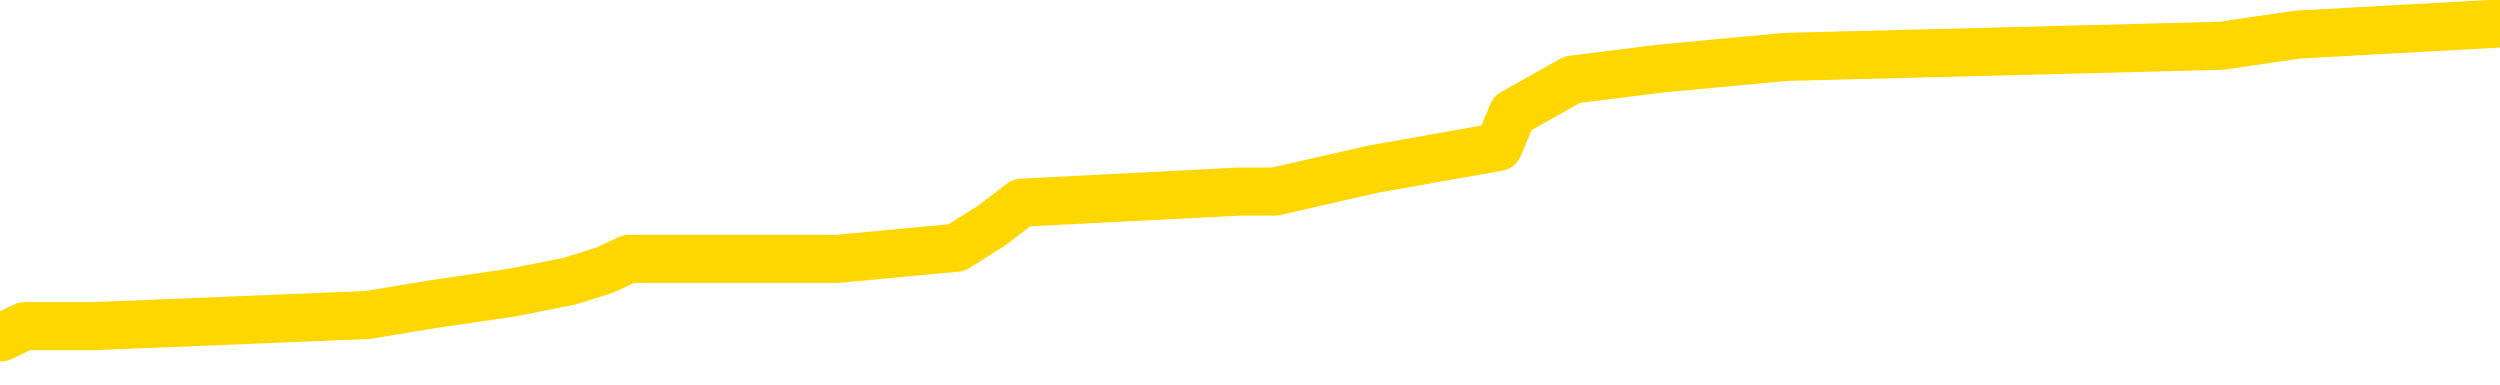 <svg xmlns="http://www.w3.org/2000/svg" version="1.1" viewBox="0 0 6500 1000">
	<path fill="none" stroke="gold" stroke-width="125" stroke-linecap="round" stroke-linejoin="round" d="M0 66281  L-693826 66281 L-693642 66252 L-693151 66193 L-692858 66164 L-692547 66106 L-692312 66077 L-692259 66018 L-692199 65960 L-692046 65931 L-692006 65873 L-691873 65844 L-691581 65814 L-691040 65814 L-690430 65785 L-690382 65785 L-689742 65756 L-689708 65756 L-689183 65756 L-689050 65727 L-688660 65669 L-688332 65610 L-688215 65552 L-688003 65494 L-687287 65494 L-686717 65465 L-686609 65465 L-686435 65436 L-686214 65377 L-685812 65348 L-685786 65290 L-684858 65232 L-684771 65173 L-684689 65115 L-684619 65057 L-684321 65027 L-684169 64969 L-682279 64998 L-682178 64998 L-681916 64998 L-681622 65027 L-681481 64969 L-681232 64969 L-681196 64940 L-681038 64911 L-680575 64853 L-680322 64823 L-680109 64765 L-679858 64736 L-679509 64707 L-678582 64649 L-678488 64590 L-678077 64561 L-676906 64503 L-675717 64474 L-675625 64415 L-675598 64357 L-675332 64299 L-675033 64241 L-674904 64182 L-674866 64124 L-674052 64124 L-673668 64153 L-672607 64182 L-672546 64182 L-672281 64765 L-671810 65319 L-671617 65873 L-671354 66426 L-671017 66397 L-670881 66368 L-670426 66339 L-669683 66310 L-669665 66281 L-669500 66222 L-669432 66222 L-668915 66193 L-667887 66193 L-667691 66164 L-667202 66135 L-666840 66106 L-666431 66106 L-666046 66135 L-664342 66135 L-664244 66135 L-664173 66135 L-664111 66135 L-663927 66106 L-663590 66106 L-662950 66077 L-662873 66048 L-662812 66048 L-662625 66018 L-662545 66018 L-662368 65989 L-662349 65960 L-662119 65960 L-661731 65931 L-660843 65931 L-660803 65902 L-660715 65873 L-660688 65814 L-659680 65785 L-659530 65727 L-659506 65698 L-659373 65669 L-659333 65640 L-658075 65610 L-658017 65610 L-657477 65581 L-657424 65581 L-657378 65581 L-656983 65552 L-656843 65523 L-656643 65494 L-656497 65494 L-656332 65494 L-656055 65523 L-655697 65523 L-655144 65494 L-654499 65465 L-654240 65406 L-654087 65377 L-653686 65348 L-653646 65319 L-653525 65290 L-653463 65319 L-653449 65319 L-653355 65319 L-653062 65290 L-652911 65173 L-652581 65115 L-652503 65057 L-652427 65027 L-652200 64940 L-652134 64882 L-651906 64823 L-651854 64765 L-651689 64736 L-650683 64707 L-650500 64678 L-649949 64649 L-649556 64590 L-649158 64561 L-648308 64503 L-648230 64474 L-647651 64445 L-647210 64445 L-646969 64415 L-646811 64415 L-646411 64357 L-646390 64357 L-645945 64328 L-645540 64299 L-645404 64241 L-645229 64182 L-645092 64124 L-644842 64066 L-643842 64037 L-643760 64007 L-643625 63978 L-643586 63949 L-642696 63920 L-642480 63891 L-642037 63862 L-641920 63832 L-641863 63803 L-641187 63803 L-641086 63774 L-641058 63774 L-639716 63745 L-639310 63716 L-639270 63687 L-638342 63658 L-638244 63628 L-638111 63599 L-637707 63570 L-637681 63541 L-637588 63512 L-637371 63483 L-636960 63424 L-635807 63366 L-635515 63308 L-635486 63250 L-634878 63220 L-634628 63162 L-634608 63133 L-633679 63104 L-633628 63046 L-633505 63016 L-633488 62958 L-633332 62929 L-633157 62871 L-633020 62842 L-632964 62812 L-632856 62783 L-632770 62754 L-632537 62725 L-632462 62696 L-632154 62667 L-632036 62638 L-631866 62608 L-631775 62579 L-631672 62579 L-631649 62550 L-631572 62550 L-631474 62492 L-631107 62463 L-631003 62433 L-630499 62404 L-630047 62375 L-630009 62346 L-629985 62317 L-629944 62288 L-629816 62259 L-629715 62229 L-629273 62200 L-628991 62171 L-628399 62142 L-628268 62113 L-627994 62055 L-627841 62025 L-627688 61996 L-627603 61938 L-627525 61909 L-627339 61880 L-627289 61880 L-627261 61851 L-627181 61821 L-627158 61792 L-626875 61734 L-626271 61676 L-625276 61647 L-624978 61617 L-624244 61588 L-623999 61559 L-623909 61530 L-623332 61501 L-622634 61472 L-621881 61443 L-621563 61413 L-621180 61355 L-621103 61326 L-620469 61297 L-620283 61268 L-620195 61268 L-620066 61268 L-619753 61238 L-619704 61209 L-619562 61180 L-619540 61151 L-618572 61122 L-618027 61093 L-617549 61093 L-617488 61093 L-617164 61093 L-617142 61064 L-617080 61064 L-616870 61034 L-616793 61005 L-616738 60976 L-616716 60947 L-616677 60918 L-616661 60889 L-615904 60860 L-615887 60830 L-615088 60801 L-614935 60772 L-614030 60743 L-613524 60714 L-613295 60656 L-613253 60656 L-613138 60626 L-612962 60597 L-612207 60626 L-612072 60597 L-611908 60568 L-611590 60539 L-611414 60481 L-610392 60422 L-610369 60364 L-610118 60335 L-609904 60277 L-609271 60248 L-609033 60189 L-609000 60131 L-608822 60073 L-608742 60014 L-608652 59985 L-608588 59927 L-608147 59869 L-608124 59839 L-607583 59810 L-607327 59781 L-606832 59752 L-605955 59723 L-605918 59694 L-605866 59665 L-605824 59635 L-605707 59606 L-605431 59577 L-605224 59519 L-605026 59461 L-605003 59402 L-604953 59344 L-604914 59315 L-604836 59286 L-604238 59227 L-604178 59198 L-604075 59169 L-603921 59140 L-603289 59111 L-602608 59082 L-602305 59023 L-601958 58994 L-601761 58965 L-601713 58907 L-601392 58878 L-600765 58849 L-600618 58819 L-600582 58790 L-600524 58761 L-600447 58703 L-600206 58703 L-600118 58674 L-600023 58645 L-599730 58615 L-599595 58586 L-599535 58557 L-599498 58499 L-599226 58499 L-598220 58470 L-598044 58440 L-597994 58440 L-597701 58411 L-597509 58353 L-597176 58324 L-596669 58295 L-596107 58236 L-596092 58178 L-596075 58149 L-595975 58091 L-595860 58032 L-595821 57974 L-595784 57945 L-595718 57945 L-595690 57916 L-595551 57945 L-595258 57945 L-595208 57945 L-595103 57945 L-594838 57916 L-594373 57887 L-594229 57887 L-594174 57828 L-594117 57799 L-593926 57770 L-593561 57741 L-593347 57741 L-593152 57741 L-593094 57741 L-593035 57683 L-592881 57654 L-592612 57624 L-592182 57770 L-592166 57770 L-592089 57741 L-592025 57712 L-591895 57508 L-591872 57479 L-591588 57450 L-591540 57420 L-591486 57391 L-591023 57362 L-590984 57362 L-590944 57333 L-590753 57304 L-590273 57275 L-589786 57245 L-589770 57216 L-589732 57187 L-589475 57158 L-589398 57100 L-589168 57071 L-589152 57012 L-588857 56954 L-588415 56925 L-587968 56896 L-587464 56867 L-587310 56837 L-587023 56808 L-586983 56750 L-586652 56721 L-586430 56692 L-585913 56633 L-585837 56604 L-585589 56546 L-585395 56488 L-585335 56459 L-584559 56429 L-584485 56429 L-584254 56400 L-584237 56400 L-584176 56371 L-583980 56342 L-583516 56342 L-583493 56313 L-583363 56313 L-582062 56313 L-582046 56313 L-581968 56284 L-581875 56284 L-581657 56284 L-581505 56255 L-581327 56284 L-581273 56313 L-580986 56342 L-580946 56342 L-580577 56342 L-580136 56342 L-579953 56342 L-579632 56313 L-579337 56313 L-578891 56255 L-578819 56225 L-578357 56167 L-577919 56138 L-577737 56109 L-576283 56051 L-576151 56021 L-575694 55963 L-575468 55934 L-575081 55876 L-574565 55817 L-573611 55759 L-572817 55701 L-572142 55672 L-571717 55613 L-571406 55584 L-571176 55497 L-570492 55409 L-570479 55322 L-570269 55205 L-570247 55176 L-570073 55118 L-569123 55089 L-568855 55030 L-568040 55001 L-567729 54943 L-567692 54914 L-567634 54856 L-567017 54826 L-566379 54768 L-564753 54739 L-564080 54710 L-563438 54710 L-563360 54710 L-563304 54710 L-563268 54710 L-563240 54681 L-563128 54622 L-563110 54593 L-563087 54564 L-562934 54535 L-562880 54477 L-562802 54447 L-562683 54418 L-562585 54389 L-562468 54360 L-562198 54302 L-561929 54273 L-561911 54214 L-561711 54185 L-561564 54127 L-561338 54098 L-561204 54069 L-560895 54039 L-560835 54010 L-560482 53952 L-560133 53923 L-560032 53894 L-559968 53835 L-559908 53806 L-559524 53748 L-559143 53719 L-559038 53690 L-558778 53661 L-558507 53602 L-558348 53573 L-558315 53544 L-558253 53515 L-558112 53486 L-557928 53457 L-557884 53427 L-557596 53427 L-557579 53398 L-557346 53398 L-557285 53369 L-557247 53369 L-556667 53340 L-556534 53311 L-556510 53194 L-556492 52990 L-556474 52757 L-556458 52524 L-556434 52291 L-556418 52116 L-556397 51912 L-556380 51708 L-556357 51591 L-556340 51475 L-556318 51387 L-556302 51329 L-556253 51241 L-556180 51154 L-556146 51008 L-556122 50892 L-556086 50775 L-556045 50658 L-556008 50600 L-555992 50484 L-555968 50396 L-555931 50338 L-555914 50250 L-555891 50192 L-555873 50134 L-555855 50076 L-555839 50017 L-555809 49930 L-555783 49842 L-555738 49813 L-555722 49755 L-555680 49726 L-555632 49668 L-555561 49609 L-555546 49551 L-555530 49493 L-555467 49464 L-555428 49434 L-555389 49405 L-555223 49376 L-555158 49347 L-555142 49318 L-555098 49259 L-555039 49230 L-554827 49201 L-554793 49172 L-554751 49143 L-554673 49114 L-554135 49085 L-554057 49055 L-553953 48997 L-553864 48968 L-553688 48939 L-553338 48910 L-553182 48881 L-552744 48851 L-552587 48822 L-552457 48793 L-551753 48735 L-551552 48706 L-550592 48647 L-550109 48618 L-550010 48618 L-549918 48589 L-549673 48560 L-549600 48531 L-549157 48473 L-549061 48443 L-549046 48414 L-549030 48385 L-549005 48356 L-548539 48327 L-548322 48298 L-548182 48269 L-547889 48239 L-547800 48210 L-547759 48181 L-547729 48152 L-547556 48123 L-547497 48094 L-547421 48064 L-547341 48035 L-547271 48035 L-546962 48006 L-546877 47977 L-546663 47948 L-546628 47919 L-545944 47890 L-545845 47860 L-545640 47831 L-545594 47802 L-545315 47773 L-545253 47744 L-545236 47686 L-545158 47656 L-544850 47598 L-544826 47569 L-544772 47511 L-544749 47482 L-544627 47452 L-544491 47394 L-544247 47365 L-544121 47365 L-543474 47336 L-543458 47336 L-543434 47336 L-543253 47278 L-543177 47248 L-543085 47219 L-542658 47190 L-542241 47161 L-541848 47103 L-541770 47074 L-541751 47044 L-541388 47015 L-541151 46986 L-540923 46957 L-540610 46928 L-540532 46899 L-540451 46840 L-540273 46782 L-540258 46753 L-539992 46695 L-539912 46665 L-539682 46636 L-539456 46607 L-539140 46607 L-538965 46578 L-538604 46578 L-538212 46549 L-538143 46491 L-538079 46461 L-537939 46403 L-537887 46374 L-537785 46316 L-537283 46287 L-537086 46257 L-536839 46228 L-536654 46199 L-536354 46170 L-536278 46141 L-536112 46083 L-535228 46053 L-535199 45995 L-535076 45937 L-534498 45908 L-534420 45879 L-533706 45879 L-533394 45879 L-533181 45879 L-533164 45879 L-532778 45879 L-532253 45820 L-531807 45791 L-531477 45762 L-531324 45733 L-530998 45733 L-530820 45704 L-530739 45704 L-530532 45645 L-530357 45616 L-529428 45587 L-528539 45558 L-528499 45529 L-528271 45529 L-527892 45500 L-527105 45470 L-526870 45441 L-526795 45412 L-526437 45383 L-525865 45325 L-525598 45296 L-525212 45266 L-525108 45266 L-524938 45266 L-524320 45266 L-524109 45266 L-523801 45266 L-523748 45237 L-523620 45208 L-523567 45179 L-523448 45150 L-523112 45092 L-522152 45062 L-522021 45004 L-521819 44975 L-521188 44946 L-520877 44917 L-520463 44888 L-520435 44858 L-520290 44829 L-519870 44800 L-518537 44800 L-518490 44771 L-518362 44713 L-518345 44684 L-517767 44625 L-517561 44596 L-517532 44567 L-517491 44538 L-517434 44509 L-517396 44480 L-517318 44450 L-517175 44421 L-516720 44392 L-516602 44363 L-516317 44334 L-515944 44305 L-515848 44276 L-515521 44246 L-515167 44217 L-514997 44188 L-514949 44159 L-514840 44130 L-514751 44101 L-514724 44071 L-514647 44013 L-514344 43984 L-514310 43926 L-514238 43897 L-513870 43867 L-513535 43838 L-513454 43838 L-513234 43809 L-513063 43780 L-513035 43751 L-512538 43722 L-511989 43663 L-511108 43634 L-511010 43576 L-510933 43547 L-510658 43518 L-510411 43459 L-510337 43430 L-510276 43372 L-510157 43343 L-510114 43314 L-510004 43285 L-509927 43226 L-509227 43197 L-508981 43168 L-508942 43139 L-508785 43110 L-508186 43110 L-507959 43110 L-507867 43110 L-507392 43110 L-506795 43051 L-506275 43022 L-506254 42993 L-506108 42964 L-505788 42964 L-505247 42964 L-505015 42964 L-504844 42964 L-504358 42935 L-504130 42906 L-504045 42877 L-503699 42847 L-503373 42847 L-502850 42818 L-502523 42789 L-501922 42760 L-501725 42702 L-501673 42672 L-501632 42643 L-501351 42614 L-500666 42556 L-500356 42527 L-500331 42468 L-500140 42439 L-499917 42410 L-499831 42381 L-499168 42323 L-499143 42294 L-498921 42235 L-498592 42206 L-498240 42148 L-498035 42119 L-497802 42060 L-497544 42031 L-497355 41973 L-497308 41944 L-497080 41915 L-497046 41886 L-496889 41856 L-496675 41827 L-496502 41798 L-496411 41769 L-496133 41740 L-495890 41711 L-495574 41682 L-495148 41682 L-495111 41682 L-494627 41682 L-494394 41682 L-494182 41652 L-493956 41623 L-493406 41623 L-493159 41594 L-492325 41594 L-492269 41565 L-492247 41536 L-492089 41507 L-491628 41477 L-491587 41448 L-491247 41390 L-491114 41361 L-490891 41332 L-490319 41303 L-489847 41273 L-489653 41244 L-489460 41215 L-489270 41186 L-489168 41157 L-488800 41128 L-488754 41099 L-488672 41069 L-487379 41040 L-487331 41011 L-487062 41011 L-486917 41011 L-486366 41011 L-486250 40982 L-486168 40953 L-485809 40924 L-485585 40895 L-485304 40865 L-484975 40807 L-484467 40778 L-484354 40749 L-484275 40720 L-484111 40691 L-483817 40691 L-483348 40691 L-483151 40720 L-483101 40720 L-482451 40691 L-482329 40661 L-481875 40661 L-481839 40632 L-481371 40603 L-481260 40574 L-481244 40545 L-481028 40545 L-480847 40516 L-480315 40516 L-479286 40516 L-479086 40487 L-478628 40457 L-477680 40399 L-477581 40370 L-477227 40312 L-477166 40283 L-477152 40253 L-477117 40224 L-476747 40195 L-476627 40166 L-476385 40137 L-476221 40108 L-476034 40078 L-475913 40049 L-474843 39991 L-473984 39962 L-473772 39904 L-473675 39874 L-473501 39816 L-473168 39787 L-473096 39758 L-473038 39729 L-472863 39729 L-472474 39700 L-472239 39670 L-472127 39641 L-472010 39612 L-471030 39583 L-471004 39554 L-470410 39496 L-470377 39496 L-470229 39466 L-469944 39437 L-469032 39437 L-468086 39437 L-467933 39408 L-467831 39408 L-467699 39379 L-467556 39350 L-467530 39321 L-467415 39292 L-467197 39262 L-466516 39233 L-466386 39204 L-466083 39175 L-465843 39117 L-465511 39088 L-464872 39058 L-464529 39000 L-464468 38971 L-464312 38971 L-463390 38971 L-462920 38971 L-462876 38971 L-462864 38942 L-462822 38913 L-462800 38883 L-462773 38854 L-462629 38825 L-462207 38796 L-461872 38796 L-461680 38767 L-461252 38767 L-461064 38738 L-460675 38679 L-460141 38650 L-459768 38621 L-459747 38621 L-459497 38592 L-459378 38563 L-459303 38534 L-459167 38505 L-459127 38475 L-459048 38446 L-458653 38417 L-458157 38388 L-458045 38330 L-457872 38301 L-457564 38271 L-457117 38242 L-456794 38213 L-456651 38155 L-456224 38097 L-456071 38038 L-456016 37980 L-455202 37951 L-455182 37922 L-454810 37893 L-454753 37893 L-453624 37863 L-453556 37863 L-452998 37834 L-452803 37805 L-452667 37776 L-452434 37747 L-452087 37718 L-452052 37659 L-452017 37630 L-451948 37572 L-451600 37543 L-451427 37514 L-450943 37484 L-450926 37455 L-450601 37426 L-450444 37397 L-449303 37339 L-449278 37310 L-449086 37251 L-448893 37222 L-448643 37193 L-448625 37164 L-447605 37135 L-447307 37106 L-447232 37076 L-447096 37018 L-446920 36989 L-446343 36931 L-446128 36902 L-446064 36872 L-445933 36843 L-445896 36785 L-445373 36756 L-445235 48239 L-445221 48239 L-445198 48239 L-445178 48239 L-444951 36727 L-444175 36727 L-444133 36727 L-443765 36727 L-443687 36698 L-443635 36668 L-442962 36639 L-442219 36610 L-441795 36610 L-441347 36581 L-440285 36552 L-439974 36494 L-439564 36494 L-439492 36464 L-438967 36464 L-438873 36464 L-438855 36464 L-438410 36435 L-438225 36377 L-437444 36319 L-436772 36290 L-436360 36202 L-436128 36144 L-435987 36115 L-435906 36056 L-435886 36027 L-435810 36027 L-435681 35998 L-435364 36027 L-435140 36027 L-434815 35998 L-434753 35998 L-434383 35998 L-434350 35998 L-434141 35998 L-433474 35998 L-433396 35998 L-433238 35940 L-433128 35940 L-432801 35911 L-432646 35881 L-432305 35881 L-432248 35823 L-431910 35765 L-431707 35736 L-431654 35677 L-430277 35648 L-430148 35619 L-429714 35590 L-429394 35561 L-428566 35503 L-428443 35473 L-427712 35415 L-427556 35357 L-427515 35328 L-427461 35299 L-427438 35269 L-427324 35240 L-427028 35211 L-426738 35182 L-426684 35153 L-426563 35124 L-426533 35095 L-426433 35065 L-425989 35065 L-425837 35036 L-425002 35036 L-424460 35007 L-424125 35007 L-424110 34978 L-424034 34949 L-423918 34920 L-423723 34890 L-423459 34861 L-422625 34832 L-422528 34803 L-422007 34774 L-421965 34745 L-421866 34716 L-421037 34716 L-420902 34686 L-420564 34686 L-420010 34657 L-419630 34628 L-419467 34599 L-419157 34570 L-418344 34541 L-418038 34512 L-417770 34512 L-417448 34512 L-417127 34541 L-416852 34541 L-416023 34482 L-415928 34453 L-415836 34366 L-415731 34278 L-415344 34191 L-414864 34133 L-414848 34104 L-414729 34074 L-414361 34016 L-414267 33987 L-413433 33929 L-413356 33900 L-413056 33870 L-412966 33841 L-412558 33783 L-412448 33725 L-411749 33696 L-411276 33666 L-411215 33637 L-410997 33579 L-410723 33550 L-410610 33521 L-409583 33491 L-409196 33462 L-409176 33433 L-408843 33404 L-408598 33375 L-408165 33346 L-408055 33317 L-407938 33287 L-407486 33229 L-406895 33200 L-406559 33171 L-404666 33142 L-404552 33083 L-404341 33054 L-403022 33025 L-402916 26467 L-402850 19997 L-402814 14022 L-402752 14022 L-402252 20522 L-401577 26934 L-401555 32850 L-401285 32792 L-400317 32792 L-399627 32763 L-399465 32734 L-398925 32705 L-398835 32675 L-397816 32646 L-396868 32588 L-396502 32617 L-396399 32646 L-395811 32646 L-395752 32646 L-395651 32617 L-395211 32559 L-395104 32530 L-394662 32501 L-393662 32413 L-393406 32326 L-393303 32238 L-393173 32180 L-392806 32122 L-392225 32063 L-392194 32034 L-391879 32005 L-389896 31976 L-389780 31947 L-389712 31947 L-389354 31918 L-387735 31888 L-387557 31888 L-387413 31888 L-386591 31918 L-386538 31947 L-386483 31947 L-386049 31947 L-385069 31976 L-384995 31976 L-383910 31947 L-383697 31947 L-382981 31888 L-382593 31859 L-382374 31801 L-382054 31743 L-381561 31684 L-381433 31655 L-381204 31597 L-380972 31539 L-380913 31510 L-380623 31480 L-380351 31422 L-379321 31393 L-377656 31364 L-377237 31335 L-377100 31306 L-376943 31306 L-376638 31276 L-376410 31218 L-376252 31189 L-376092 31131 L-375923 31072 L-375876 31043 L-375822 31014 L-375801 31014 L-375415 30985 L-375165 30985 L-374894 30985 L-374734 30985 L-374644 30985 L-372985 30985 L-372820 31014 L-372440 30985 L-371980 30985 L-371370 30927 L-370277 30897 L-369846 30868 L-369815 30839 L-369752 30810 L-369735 30781 L-368031 30752 L-367989 30723 L-367523 30693 L-367336 30664 L-367304 30606 L-366709 30577 L-366659 30548 L-366336 30519 L-366285 30489 L-366075 30460 L-366057 30431 L-365791 30373 L-365738 30344 L-365269 30315 L-364759 30256 L-364680 30256 L-364386 30227 L-364369 30198 L-364331 30169 L-364260 30140 L-364102 30111 L-363156 30111 L-363100 30111 L-362579 30111 L-362387 30081 L-362286 30081 L-362060 30052 L-361550 30052 L-361162 30839 L-361092 30839 L-360744 30810 L-360387 30781 L-359258 29936 L-359207 29877 L-358981 29848 L-358947 29819 L-358822 29761 L-358723 29761 L-358458 29761 L-357718 29790 L-357140 29790 L-356846 29790 L-356140 29790 L-355961 29761 L-355938 29761 L-355302 29732 L-354991 29703 L-354595 29703 L-354565 29673 L-354544 29644 L-354390 29615 L-353705 29615 L-353689 29615 L-353349 29615 L-353076 29586 L-353039 29557 L-352983 29498 L-352961 29469 L-352889 29440 L-352557 29411 L-352451 29382 L-352422 29324 L-352224 29294 L-352071 29265 L-351203 29236 L-350641 29178 L-350625 29178 L-350523 29149 L-350421 29178 L-350275 29178 L-350196 29178 L-350159 29149 L-350103 29120 L-350030 29090 L-349885 29061 L-349403 29061 L-348999 29032 L-348132 29061 L-348112 29061 L-347855 29061 L-347778 29061 L-347749 29032 L-347738 28974 L-347721 28945 L-347428 28916 L-347389 28886 L-347317 28857 L-347243 28828 L-347038 28799 L-346878 28712 L-346577 28624 L-346500 28508 L-346482 28420 L-346266 28362 L-346035 28362 L-345925 28391 L-345555 28420 L-345397 28420 L-345165 28420 L-344997 28420 L-344852 28391 L-344720 28362 L-343444 28303 L-343041 28245 L-342980 28216 L-342863 28158 L-342438 28129 L-342422 28070 L-342361 28041 L-342087 27983 L-341975 27954 L-341693 27895 L-341415 27866 L-340990 27808 L-340968 27779 L-340890 27750 L-340764 27721 L-340178 27691 L-339786 27662 L-339451 27633 L-338862 27604 L-338759 27604 L-338589 27575 L-338453 27575 L-337625 27546 L-336440 27517 L-336404 27487 L-336348 27487 L-336128 27458 L-335923 27458 L-335768 27458 L-335511 27429 L-335435 27400 L-334892 27371 L-334856 27342 L-334607 27313 L-334219 27283 L-333394 27254 L-333035 27225 L-332725 27225 L-332467 27196 L-332243 27167 L-331837 27138 L-331721 27109 L-331537 27079 L-331484 27079 L-331296 27050 L-331125 27021 L-331096 26992 L-330816 26963 L-330505 26934 L-330367 26904 L-330057 26875 L-329864 26875 L-329848 26846 L-329129 26846 L-328995 26788 L-328698 26759 L-328607 26730 L-328006 26730 L-327968 26700 L-327890 26671 L-327269 26642 L-327118 26584 L-327077 26555 L-326767 26526 L-326575 26496 L-326382 26438 L-326326 26380 L-326017 26351 L-325965 26322 L-325911 26351 L-325885 26351 L-325760 26351 L-324949 26322 L-324873 26292 L-324332 26263 L-324064 26234 L-323404 26205 L-322497 26176 L-322255 26147 L-321723 26118 L-321506 26088 L-320398 26118 L-320348 26118 L-319572 26118 L-319025 26088 L-318914 26059 L-318761 26001 L-318705 25972 L-318540 25943 L-318163 25914 L-317715 25884 L-317661 25855 L-317506 25826 L-316826 25797 L-316606 25768 L-316088 25739 L-315239 25680 L-315223 25651 L-313432 25622 L-312878 25593 L-312761 25564 L-311755 25535 L-311718 25505 L-311486 25505 L-311393 25505 L-311353 25505 L-311021 25476 L-310669 25447 L-310404 25389 L-310117 25360 L-309807 25301 L-309552 25243 L-309459 25214 L-308969 25185 L-308761 25156 L-308196 25127 L-308081 25156 L-307730 25127 L-307679 25127 L-307639 25127 L-307035 25068 L-306301 25010 L-305720 24952 L-305485 24893 L-304944 24806 L-304792 24748 L-304290 24719 L-304081 24660 L-304058 24660 L-303999 24631 L-303036 24631 L-302858 24602 L-302417 24573 L-302392 24515 L-302237 24485 L-302156 24485 L-302005 24515 L-301358 24515 L-301309 24485 L-300189 24456 L-299205 24427 L-299143 24398 L-298422 24369 L-297558 24340 L-297179 24310 L-296960 24310 L-296200 24281 L-296148 24252 L-295839 24194 L-294988 24194 L-294795 24165 L-294618 24136 L-294394 24136 L-294267 24106 L-294075 24106 L-293842 24077 L-293673 24106 L-293386 24077 L-293107 24077 L-293024 24048 L-292853 24019 L-292837 23961 L-292683 23932 L-292644 23902 L-291868 23873 L-291792 23873 L-291559 23815 L-291133 23786 L-290787 23757 L-290204 23728 L-289935 23728 L-289676 23728 L-289547 23669 L-289531 23640 L-289417 23611 L-289393 23582 L-289159 23553 L-289123 23524 L-287807 23524 L-287751 23494 L-287072 23436 L-286500 23436 L-286374 23436 L-286221 23436 L-286144 23436 L-285832 23378 L-285559 23349 L-285470 23290 L-285368 23290 L-284440 23261 L-284364 23261 L-284000 23261 L-283976 23232 L-283939 23203 L-283164 23145 L-283072 23116 L-282932 23086 L-282530 23057 L-282268 23057 L-282025 23086 L-281811 23057 L-281730 23057 L-281654 23057 L-281577 23057 L-281391 23086 L-281324 23086 L-281074 23086 L-281019 23057 L-280882 23028 L-280802 22970 L-280689 22941 L-280466 22911 L-280301 22882 L-280260 22853 L-280091 22824 L-279720 22795 L-279705 22766 L-279589 22737 L-278868 22707 L-278832 22678 L-278699 22678 L-278352 22649 L-277940 22649 L-277904 22649 L-277826 22620 L-277787 22591 L-277423 22562 L-277219 22533 L-277204 22503 L-276858 22474 L-276510 22474 L-276184 22474 L-276082 22445 L-275929 22445 L-275735 22416 L-275503 22416 L-275411 22416 L-275255 22416 L-275178 22416 L-275137 22387 L-275024 22358 L-275001 22329 L-274750 22329 L-274611 22270 L-274033 22183 L-273205 22125 L-272717 22066 L-272596 22037 L-272557 22008 L-272545 21979 L-272392 21921 L-272292 21862 L-272059 21833 L-271668 21775 L-271364 21746 L-271348 21716 L-271178 21687 L-270939 21629 L-270343 21629 L-269739 21600 L-269699 21600 L-269659 21600 L-269506 21571 L-269452 21542 L-269390 21512 L-269322 21483 L-269267 21425 L-269242 21396 L-269195 21367 L-269101 21308 L-268963 21279 L-268810 21250 L-268678 21221 L-268637 21221 L-268601 21192 L-268540 21163 L-268266 21104 L-267952 21075 L-267911 21017 L-267826 20988 L-267648 20959 L-267411 20930 L-267053 20900 L-267024 20871 L-266454 20842 L-266332 20813 L-266096 20784 L-266073 20784 L-265791 20755 L-265506 20755 L-265251 20755 L-264679 20726 L-264382 20696 L-264306 20667 L-263607 20638 L-263529 20609 L-263494 20580 L-263468 20551 L-263416 20492 L-263222 20463 L-263082 20405 L-263046 20376 L-263006 20347 L-262411 20317 L-262178 20288 L-261895 20492 L-261840 20667 L-261766 20871 L-261688 21046 L-261452 20988 L-261208 20959 L-261073 20930 L-260966 20900 L-260887 20871 L-260499 20813 L-260373 20784 L-260220 20755 L-260182 20726 L-260036 20696 L-259815 20667 L-259641 20638 L-259572 20609 L-258750 20551 L-258734 20551 L-258440 20522 L-257652 20492 L-257342 20492 L-257196 20463 L-256968 20434 L-256767 20376 L-255830 20347 L-255793 20317 L-255771 20288 L-255730 20230 L-255461 20201 L-254865 20172 L-254801 20143 L-254766 20113 L-254749 20084 L-254054 20084 L-253852 20084 L-253820 20084 L-253487 20084 L-253379 20055 L-252754 19997 L-252250 19968 L-252213 19909 L-251771 19909 L-251675 19880 L-251516 19880 L-251203 19880 L-251190 19880 L-250750 19909 L-250268 19939 L-250139 19939 L-249819 19939 L-249751 19909 L-249447 19909 L-249271 19880 L-249077 19851 L-248834 19793 L-248637 19735 L-248611 19676 L-248033 19647 L-247963 19618 L-247553 19589 L-247499 19560 L-247453 19531 L-247089 19501 L-246942 19472 L-246737 19443 L-246641 19443 L-246486 19414 L-246424 19385 L-246277 19327 L-246176 19297 L-245619 19297 L-245597 19356 L-245425 19385 L-244883 19414 L-244822 19414 L-244768 19356 L-244740 19297 L-244668 19268 L-244652 19210 L-244588 19181 L-244552 19122 L-244397 19093 L-244072 19064 L-243506 19035 L-243491 19006 L-243429 18948 L-243328 18889 L-243281 18889 L-243039 18860 L-242617 18860 L-242462 18860 L-240720 18802 L-240178 18773 L-239235 18744 L-238826 18714 L-238285 18656 L-238088 18627 L-237920 18598 L-237624 18569 L-237509 18540 L-237494 18540 L-237339 18510 L-237199 18481 L-237123 18423 L-236991 18423 L-236643 18423 L-236272 18452 L-235674 18452 L-235499 18452 L-235342 18423 L-235073 18394 L-234922 18394 L-234631 18481 L-234607 18540 L-234524 18598 L-234297 18656 L-233597 18627 L-233470 18598 L-233039 18569 L-232945 18540 L-231740 18540 L-231691 18510 L-231398 18510 L-230994 18481 L-230718 18423 L-230699 18394 L-230581 18365 L-230505 18336 L-230324 18306 L-229844 18277 L-229392 18219 L-228982 18190 L-228952 18161 L-228533 18132 L-228419 18132 L-228301 18132 L-228286 18132 L-228092 18102 L-228070 18044 L-227838 18015 L-227395 17986 L-227075 17928 L-226610 17928 L-226445 17898 L-226290 17869 L-226134 17869 L-225681 17869 L-225362 17869 L-225307 17898 L-224936 17898 L-224898 17928 L-224572 17928 L-224455 17898 L-224356 17869 L-224030 17811 L-223643 17782 L-223382 17753 L-223024 17694 L-222767 17665 L-220597 17636 L-220548 17607 L-220525 17578 L-220114 17578 L-220052 17578 L-219982 17607 L-219751 17607 L-219441 17578 L-219137 17519 L-219093 17490 L-218785 17461 L-218652 17432 L-218436 17403 L-217723 17374 L-217568 17374 L-217430 17345 L-217281 17345 L-217260 17345 L-217066 17315 L-217040 17286 L-216949 17257 L-216927 17228 L-216911 17199 L-216811 17170 L-215882 17141 L-215424 17141 L-214332 17082 L-213910 17082 L-213506 17053 L-213467 17024 L-213214 16995 L-212439 16937 L-212423 16907 L-212399 16878 L-212206 16849 L-211469 16820 L-211200 16791 L-211159 16762 L-210760 16703 L-210736 16674 L-209946 16645 L-209266 16616 L-207895 16587 L-207625 16558 L-207577 16529 L-207039 16470 L-207006 16441 L-206904 16383 L-206581 16354 L-206501 16324 L-206232 16324 L-205320 16295 L-205181 16295 L-204932 16237 L-204387 16237 L-203965 16208 L-203772 16179 L-203756 16179 L-203618 16120 L-203524 16091 L-203397 16062 L-203137 16033 L-203112 15975 L-203021 15946 L-202711 15916 L-202650 15887 L-202534 15887 L-202184 15887 L-201373 15887 L-201142 15829 L-200313 15829 L-200081 15771 L-199864 15742 L-199346 15742 L-198708 15712 L-198291 15683 L-197969 15654 L-197488 15625 L-197063 15625 L-197001 15596 L-196653 15596 L-196612 15567 L-196599 15538 L-196499 15479 L-196454 15479 L-195968 15450 L-195167 15450 L-194832 15450 L-193751 15421 L-193271 15392 L-193248 15363 L-193108 15334 L-192553 15304 L-191856 15275 L-191547 15246 L-191325 15217 L-191220 15188 L-191118 15129 L-190447 15100 L-190353 15071 L-190331 15071 L-190253 15042 L-190075 15042 L-189903 15042 L-189722 15013 L-189709 14984 L-189633 14955 L-189469 14925 L-188954 14896 L-188938 14867 L-188797 14867 L-188435 14838 L-188411 14838 L-188280 14809 L-188255 14780 L-187893 14751 L-187368 14692 L-187274 14663 L-187058 14605 L-186965 14576 L-186940 14547 L-186476 14517 L-186399 14517 L-185997 14488 L-185547 14488 L-184295 14459 L-184256 14430 L-183824 14401 L-183792 14372 L-183073 14343 L-182896 14313 L-182761 14284 L-182454 14255 L-182399 14226 L-182374 14168 L-182358 14109 L-182183 14080 L-181994 14051 L-181486 14051 L-181113 13818 L-180774 13556 L-180736 13322 L-180017 13118 L-179923 13089 L-179884 13060 L-179343 13060 L-179320 13031 L-178917 13002 L-178491 12973 L-178220 12973 L-178041 12944 L-177795 12885 L-177771 12856 L-177715 12798 L-177098 12769 L-176596 12740 L-176208 12740 L-175589 12769 L-175373 12769 L-175218 12798 L-173926 12740 L-173827 12710 L-173384 12652 L-173053 12623 L-172752 12565 L-172510 12535 L-171775 12477 L-171196 12448 L-170366 12419 L-170266 12390 L-169709 12361 L-169571 12331 L-167929 12302 L-167868 12302 L-167774 12302 L-166807 12302 L-166630 12273 L-166343 12273 L-166125 12273 L-166047 12244 L-165775 12244 L-165660 12215 L-165507 12186 L-165196 12157 L-165118 12127 L-165027 12127 L-164950 12098 L-164834 12098 L-164655 12069 L-164563 12040 L-164524 12011 L-164021 12011 L-163803 11982 L-163673 11982 L-163518 11953 L-163464 11923 L-163339 11923 L-162954 11894 L-162446 11865 L-162373 11836 L-161893 11807 L-161816 11778 L-161716 11778 L-161482 11749 L-161018 11749 L-160788 11749 L-160771 11749 L-160539 11749 L-160384 11749 L-160323 11749 L-160130 11719 L-159859 11661 L-159107 11632 L-158154 11632 L-158118 11603 L-157893 11603 L-157453 11603 L-157173 11545 L-156824 11515 L-155755 11486 L-154827 11486 L-154697 11486 L-154650 11486 L-154581 11457 L-154426 11457 L-154348 11399 L-154175 11341 L-153740 11282 L-153536 11253 L-153476 11195 L-152893 11166 L-152739 11107 L-152624 11078 L-152583 11049 L-152413 11020 L-152277 10991 L-152066 10932 L-151988 10903 L-151965 10874 L-151756 10816 L-151346 10787 L-151322 10758 L-151099 10728 L-150953 10699 L-150919 10670 L-150905 10641 L-150883 10612 L-150649 10583 L-150464 10554 L-150247 10524 L-150221 10495 L-149532 10466 L-149428 10437 L-149393 10408 L-149372 10379 L-149178 10350 L-149125 10320 L-149008 10262 L-148927 10262 L-148816 10233 L-148501 10204 L-148042 10175 L-147787 10146 L-147552 10087 L-147423 10058 L-147070 10029 L-147011 10000 L-146858 9971 L-146286 9912 L-146199 9883 L-146046 9825 L-145750 9767 L-145380 9708 L-145077 9650 L-145001 9621 L-144596 9592 L-144428 9592 L-144284 9592 L-143744 9592 L-143683 9592 L-143667 9533 L-143501 9504 L-143295 9475 L-143220 9475 L-143128 9446 L-142718 9417 L-142702 9388 L-142679 9388 L-142486 9359 L-142409 9621 L-142238 9883 L-142176 10116 L-142161 10379 L-141646 10350 L-141425 10320 L-140806 10262 L-140552 10233 L-140358 10204 L-140319 10175 L-140245 10175 L-140180 10175 L-139530 10175 L-139491 10204 L-139317 10204 L-139251 10204 L-138577 10204 L-138188 10146 L-137926 10116 L-137689 10087 L-137611 10029 L-137595 9971 L-137393 9941 L-137022 9883 L-136797 9854 L-136161 9825 L-136141 9825 L-135754 9796 L-135661 9796 L-135602 9767 L-135326 9737 L-135017 9737 L-134940 9708 L-134088 9737 L-133746 9883 L-133309 10058 L-132875 10204 L-132380 10350 L-132230 10320 L-131962 10350 L-130724 10379 L-130667 10437 L-128904 10466 L-128713 10437 L-127703 10408 L-127552 10379 L-127176 10437 L-126856 10495 L-126250 10554 L-126181 10612 L-126003 10583 L-125175 10554 L-125036 10524 L-124650 10495 L-124465 10466 L-124422 10437 L-124302 10408 L-124092 10379 L-123644 10320 L-123296 10291 L-123164 10262 L-122755 10233 L-122405 10233 L-122119 10204 L-121926 10175 L-121771 10175 L-121607 10146 L-121539 10116 L-121439 10116 L-121206 10087 L-121089 10087 L-121036 10058 L-120494 10058 L-120030 10029 L-118848 10029 L-118715 10029 L-118690 10029 L-118637 10029 L-117970 10029 L-116935 9971 L-116741 9941 L-116561 9912 L-116410 9912 L-116369 9883 L-116354 9883 L-116293 9854 L-115968 9825 L-114807 9796 L-114613 9767 L-114436 9737 L-113322 9708 L-112463 9679 L-112356 9679 L-111883 9650 L-111690 9650 L-109368 9621 L-109291 9592 L-109169 9533 L-109135 9504 L-109098 9446 L-109003 9359 L-108788 9300 L-108206 9242 L-107820 9213 L-107047 9184 L-106969 9155 L-106272 9155 L-105730 9155 L-105690 9125 L-105559 9125 L-105095 9096 L-105057 9067 L-104922 9038 L-104554 9009 L-104524 8980 L-104374 8980 L-103974 8951 L-102150 8980 L-101343 8951 L-100624 8951 L-100607 8951 L-100294 8892 L-99732 8863 L-99231 8834 L-98712 8805 L-98690 8776 L-96946 8747 L-96777 8717 L-96582 8688 L-95688 8659 L-95169 8601 L-94959 8572 L-94701 8542 L-93991 8513 L-93041 8484 L-92383 8455 L-92344 8397 L-92057 8368 L-91975 8338 L-91879 8338 L-91747 8309 L-91670 8309 L-90935 8309 L-90598 8280 L-90548 8309 L-90293 8309 L-90006 8280 L-89581 8280 L-89000 8251 L-88741 8251 L-88590 8222 L-88343 8222 L-88304 8222 L-87507 8193 L-87469 8164 L-87292 8164 L-86883 8105 L-86655 8105 L-86578 8105 L-86447 8105 L-86331 8076 L-85982 8047 L-85919 8018 L-85767 7989 L-85026 7960 L-84915 7930 L-84744 7901 L-84705 7872 L-84411 7872 L-84009 7872 L-83833 7872 L-83738 7872 L-83429 7843 L-82628 7814 L-82169 7756 L-81649 7726 L-81160 7697 L-80465 7668 L-79419 7639 L-79150 7639 L-79095 7610 L-78935 7610 L-78684 7610 L-78438 7581 L-78359 7552 L-78144 7493 L-77832 7464 L-77369 7406 L-77354 7377 L-77058 7377 L-77045 7348 L-76054 7318 L-75381 7289 L-75047 7231 L-74430 7231 L-74293 7202 L-73654 7173 L-73524 7143 L-72573 7085 L-72474 7027 L-71914 6998 L-71506 6998 L-71077 6998 L-70986 6969 L-70151 6969 L-69788 6969 L-69749 6998 L-69616 7027 L-69440 7027 L-69223 7027 L-69169 6998 L-69012 6939 L-68759 6910 L-67659 6881 L-67582 6852 L-67362 6823 L-67231 6765 L-67195 6735 L-67002 6706 L-66902 6677 L-66418 6648 L-66134 6619 L-65974 6590 L-65879 6531 L-65608 6502 L-65338 6473 L-65322 6357 L-65183 6269 L-65045 6182 L-64718 6065 L-64409 6007 L-64368 5978 L-64293 5919 L-64177 5890 L-63327 5832 L-63000 5803 L-62669 5774 L-62536 5774 L-62320 5774 L-62304 5774 L-61624 5774 L-61530 5715 L-61507 5686 L-61491 5628 L-61453 5599 L-61041 5540 L-60771 5511 L-60731 5482 L-60363 5482 L-60153 5453 L-59070 5453 L-59054 5424 L-59025 5395 L-59005 5395 L-58628 5336 L-58373 5307 L-58125 5249 L-57986 5191 L-57854 5162 L-57522 5132 L-57429 5103 L-57368 5074 L-56810 5045 L-56749 5016 L-56593 4987 L-56399 4958 L-56206 4928 L-56191 4899 L-56152 4870 L-56113 4841 L-55843 4812 L-55719 4783 L-55687 4754 L-55588 4754 L-55432 4754 L-55291 4754 L-55007 4724 L-54681 4724 L-53985 4695 L-53963 4695 L-53453 4695 L-52607 4695 L-52244 4666 L-52090 4637 L-51486 4637 L-51316 4637 L-51255 4637 L-51200 4608 L-50144 4579 L-50126 4579 L-49220 4579 L-49199 4579 L-49032 4549 L-48789 4549 L-48739 4520 L-48685 4462 L-48547 4433 L-48508 4404 L-47579 4375 L-47524 4375 L-47402 4375 L-47330 4375 L-47215 4375 L-47036 4404 L-46054 4375 L-45914 4375 L-45797 4316 L-45502 4258 L-45255 4229 L-45218 4200 L-45163 4229 L-45142 4229 L-45009 4229 L-44930 4229 L-44792 4200 L-44169 4200 L-44003 4171 L-43538 4171 L-43362 4112 L-43346 4083 L-43285 4054 L-43169 4025 L-42686 3996 L-41991 3967 L-41618 3937 L-41448 3908 L-40482 3879 L-40327 3850 L-40150 3850 L-40057 3821 L-39802 3821 L-39631 3821 L-38984 3792 L-38973 3792 L-38393 3763 L-38255 3763 L-38200 3704 L-37465 3675 L-37426 3646 L-37348 3646 L-36706 3617 L-35932 3617 L-35839 3588 L-35791 3588 L-35775 3559 L-35739 3559 L-35723 3500 L-35660 3471 L-35644 3442 L-35624 3442 L-35469 3413 L-35430 3384 L-35414 3354 L-35375 3325 L-35236 3296 L-35159 3267 L-34795 3238 L-34447 3209 L-33673 3180 L-33071 3150 L-32874 3121 L-32644 3121 L-32507 3092 L-31869 3092 L-31579 3063 L-31558 3063 L-31097 3034 L-30865 3034 L-30810 3005 L-30771 2976 L-30268 2946 L-29718 2917 L-28930 2888 L-27807 2888 L-26913 2859 L-26825 2859 L-26525 2830 L-26454 2801 L-26338 2772 L-25161 2742 L-24813 2713 L-24790 2684 L-24271 2655 L-24125 2626 L-24016 2597 L-23807 2568 L-23652 2538 L-23630 2509 L-23436 2480 L-23359 2451 L-23215 2422 L-22414 2393 L-22268 2364 L-21988 2334 L-21811 2305 L-21501 2276 L-20690 2247 L-19761 2247 L-18169 2218 L-17926 2189 L-17285 2160 L-17090 2130 L-17012 2101 L-16494 2072 L-16262 2072 L-16239 2043 L-16107 2043 L-15768 2014 L-15757 1985 L-15541 1955 L-15504 1926 L-14962 1897 L-14433 1839 L-14366 1810 L-14073 1781 L-13525 1722 L-13490 1693 L-13437 1664 L-13338 1606 L-13105 1606 L-12525 1606 L-12427 1635 L-12353 1635 L-12021 1606 L-11271 1577 L-11232 1547 L-10552 1547 L-10398 1547 L-10072 1518 L-9856 1489 L-9624 1489 L-9328 1460 L-9082 1431 L-8730 1402 L-8677 1373 L-7918 1343 L-7225 1285 L-6874 1227 L-6410 1198 L-5777 1169 L-5368 1139 L-5290 1169 L-4864 1169 L-4222 1139 L-4052 1139 L-3310 1110 L-3123 1081 L-2828 1052 L-2256 1023 L-2231 994 L-1211 994 L-724 965 L-631 965 L-570 935 L-282 906 L3 877 L64 848 L244 848 L955 819 L1131 790 L1330 761 L1481 731 L1573 702 L1635 673 L2177 673 L2487 644 L2579 586 L2656 527 L3224 498 L3315 498 L3569 440 L3896 382 L3933 294 L4088 207 L4320 178 L4642 148 L5775 119 L5974 90 L6500 61" />
</svg>
